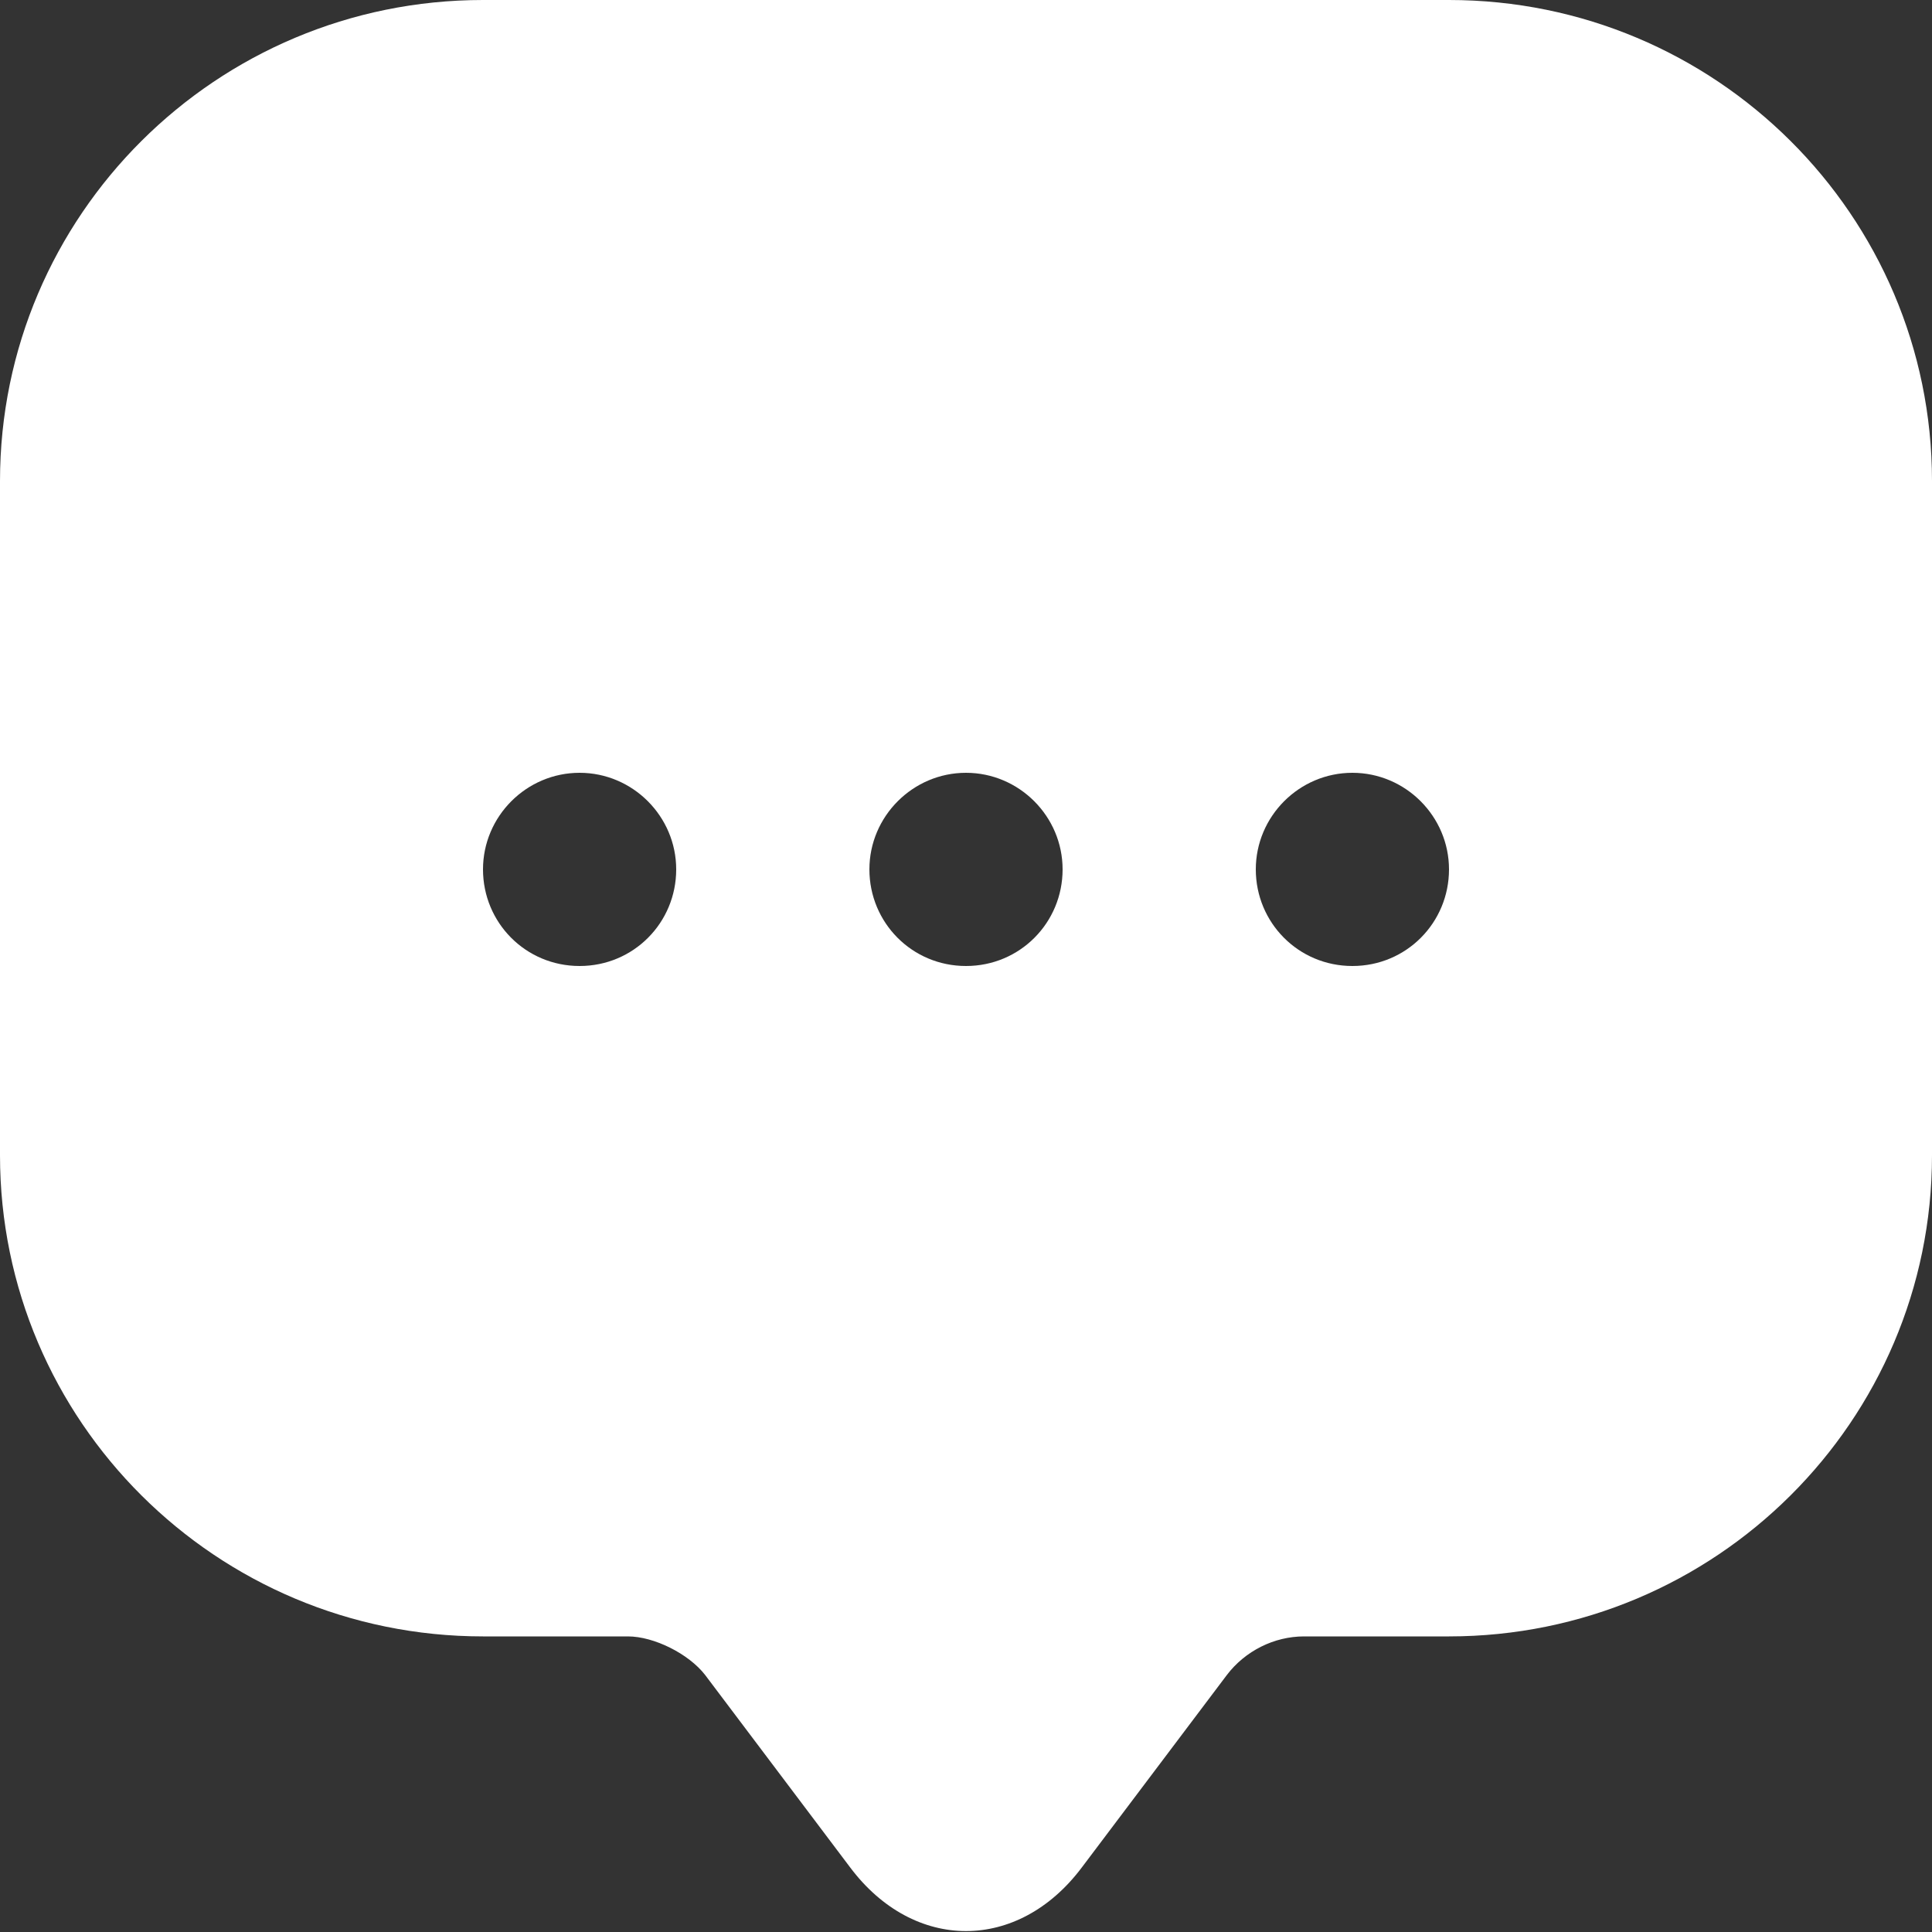 <svg width="27" height="27" viewBox="0 0 27 27" fill="none" xmlns="http://www.w3.org/2000/svg">
<rect x="0" y="0" width="27" height="27" fill="#333333" stroke="none"/>
<g id="&#240;&#159;&#166;&#134; icon &#34;message&#34;">
<path id="Vector" d="M20.25 0H6.75C3.024 0 0 3.01 0 6.723V14.796V16.146C0 19.858 3.024 22.869 6.75 22.869H8.775C9.139 22.869 9.626 23.112 9.855 23.409L11.88 26.096C12.771 27.284 14.229 27.284 15.12 26.096L17.145 23.409C17.401 23.072 17.806 22.869 18.225 22.869H20.25C23.976 22.869 27 19.858 27 16.146V6.723C27 3.01 23.976 0 20.25 0ZM8.1 13.5C7.344 13.5 6.75 12.893 6.75 12.15C6.75 11.408 7.357 10.8 8.1 10.8C8.842 10.8 9.45 11.408 9.45 12.15C9.45 12.893 8.856 13.5 8.1 13.5ZM13.5 13.5C12.744 13.5 12.15 12.893 12.15 12.15C12.15 11.408 12.758 10.8 13.5 10.8C14.242 10.8 14.85 11.408 14.85 12.15C14.85 12.893 14.256 13.5 13.5 13.5ZM18.9 13.5C18.144 13.5 17.55 12.893 17.55 12.15C17.55 11.408 18.157 10.8 18.9 10.8C19.642 10.8 20.25 11.408 20.25 12.15C20.25 12.893 19.656 13.5 18.9 13.5Z" fill="white"/>
</g>
</svg>
